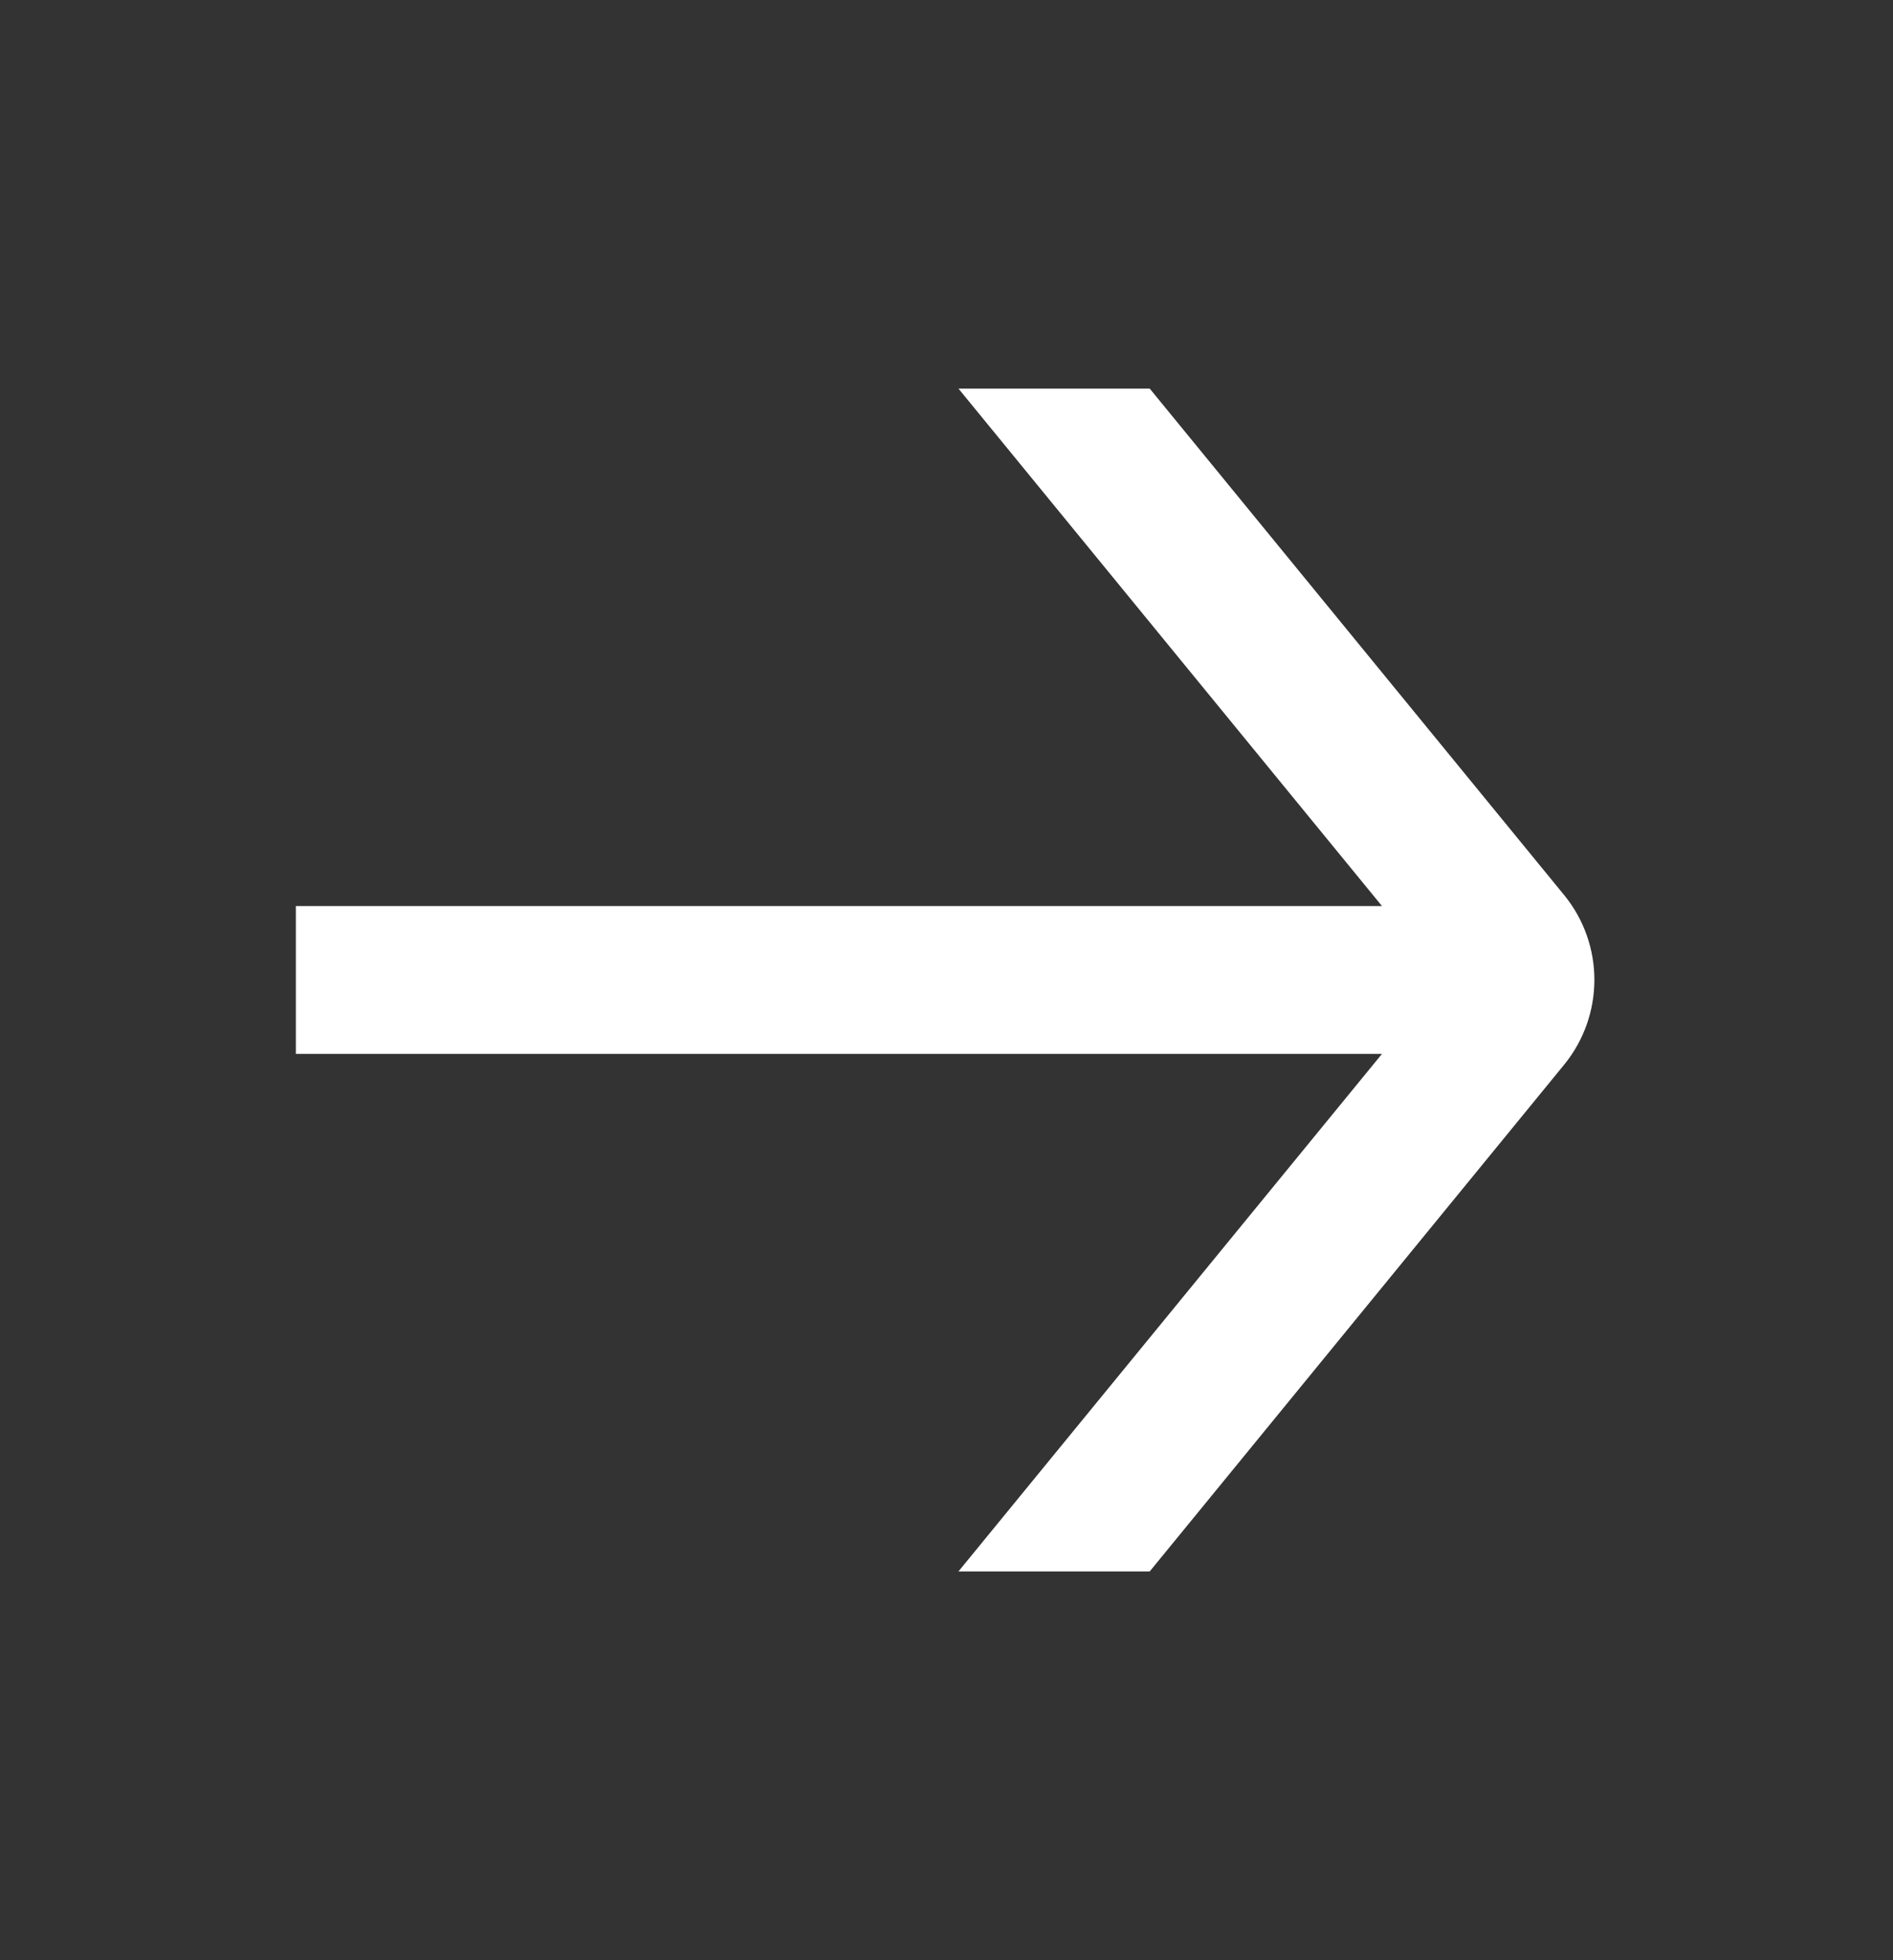 <svg width="28" height="29" viewBox="0 0 28 29" fill="none" xmlns="http://www.w3.org/2000/svg">
<rect x="0" y="0" width="28" height="29" fill="#333333" stroke="none"/>
<path d="M23.144 13.252L17.006 5.749H14.177L20.441 13.404H4.376V15.592H20.441L14.177 23.248H17.006L23.141 15.745C23.427 15.392 23.582 14.953 23.583 14.499C23.584 14.046 23.429 13.605 23.144 13.252Z" fill="white"/>
</svg>

